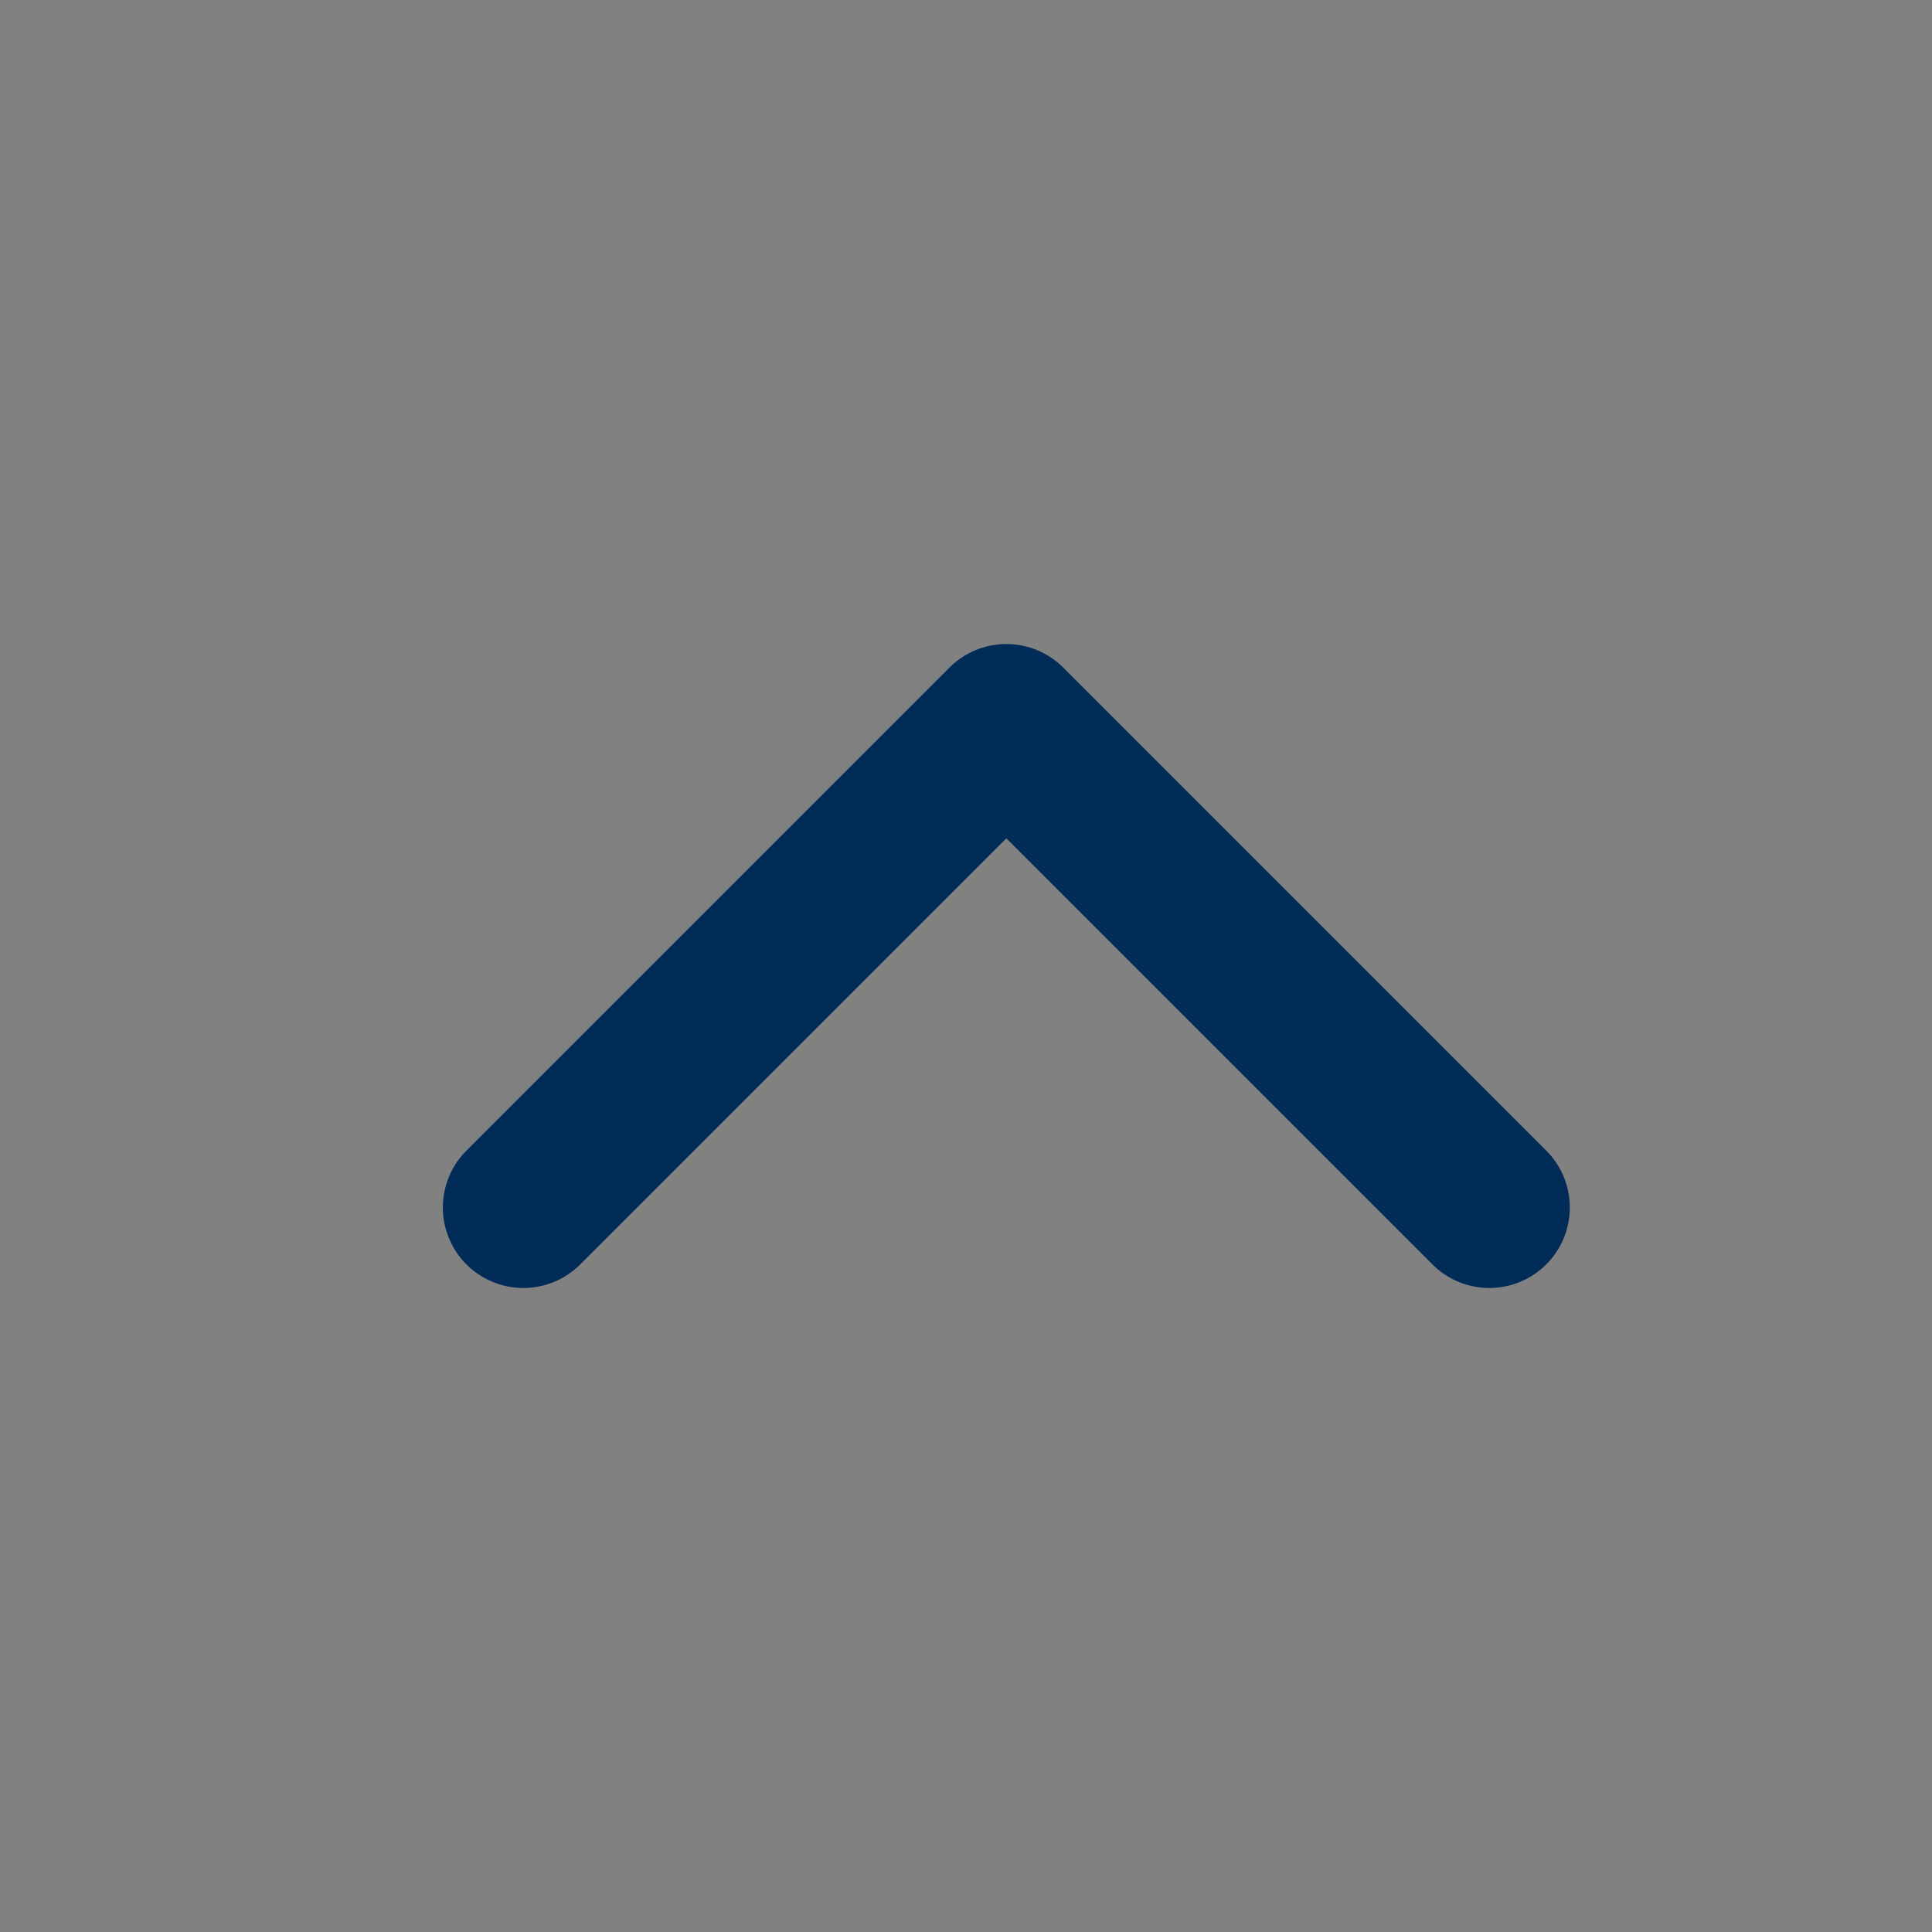 <svg width="16" height="16" viewBox="0 0 16 16" fill="none" xmlns="http://www.w3.org/2000/svg">
<rect x="0" y="0" width="16" height="16" fill="#808080" stroke="none"/>
<path d="M16 0H0V16H16V0Z" fill="white" fill-opacity="0.01"/>
<path d="M4.334 10L8.334 6L12.334 10" stroke="#012C57" stroke-width="1.333" stroke-linecap="round" stroke-linejoin="round"/>
</svg>
